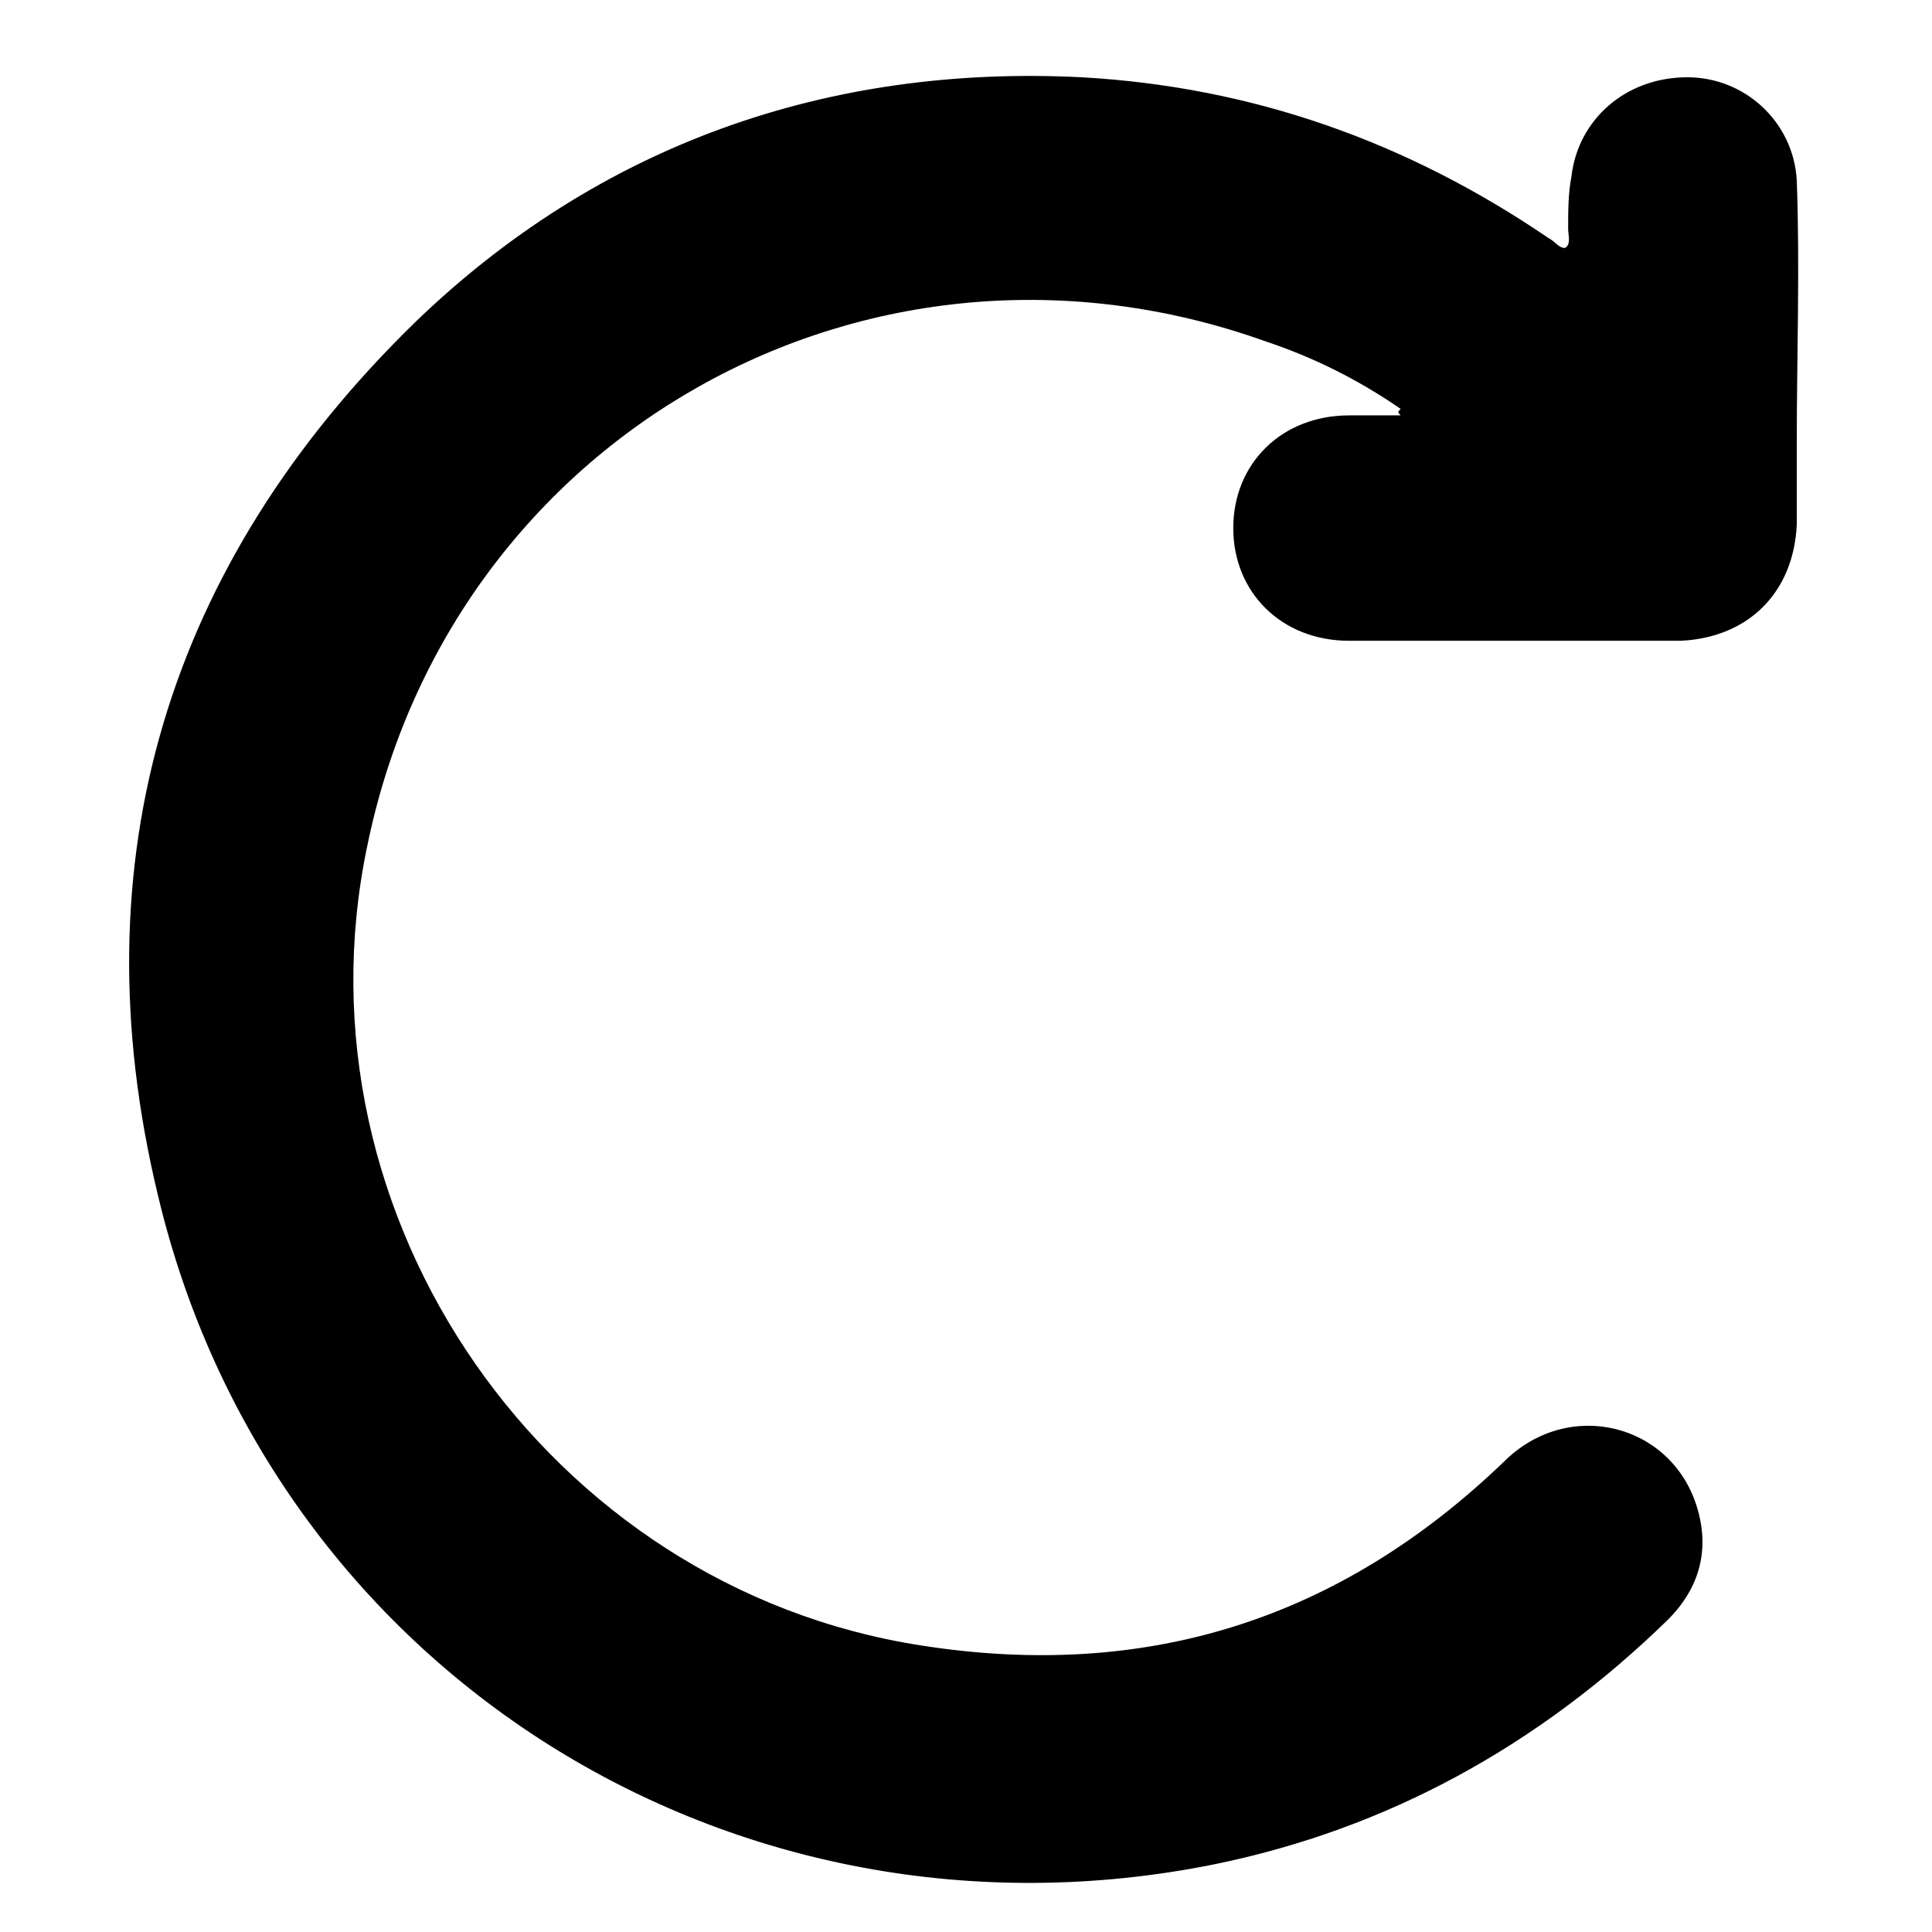 <?xml version="1.0" encoding="utf-8"?>
<!-- Generator: Adobe Illustrator 24.1.2, SVG Export Plug-In . SVG Version: 6.00 Build 0)  -->
<svg version="1.1" id="Слой_1" xmlns="http://www.w3.org/2000/svg" xmlns:xlink="http://www.w3.org/1999/xlink" x="0px" y="0px"
	 viewBox="0 0 60 60" style="enable-background:new 0 0 60 60;" xml:space="preserve">
<style type="text/css">
	.st0{fill:currentColor;}
</style>
<g>
	<path class="st0" d="M43.5,12.7c-1.3-0.9-2.7-1.6-4.2-2.1c-12.3-4.4-25.3,2.9-27.9,15.7c-2.4,11.5,5.6,23,17.2,24.8
		c7,1.1,13-0.8,18.1-5.7c2-2,5.2-1.2,6,1.4c0.4,1.3,0.1,2.5-0.9,3.5c-4,3.9-8.7,6.5-14.1,7.6c-14.9,3-29.3-6-32.8-20.8
		c-2.5-10.4,0.3-19.6,8-27.1c5.7-5.5,12.8-8,20.7-7.6c5.3,0.3,10.1,2,14.5,5c0.2,0.1,0.3,0.3,0.5,0.3c0.2-0.1,0.1-0.4,0.1-0.6
		c0-0.5,0-1.1,0.1-1.6c0.2-1.8,1.7-3.1,3.6-3.1c1.8,0,3.3,1.4,3.4,3.2c0.1,2.7,0,5.5,0,8.2c0,0.8,0,1.7,0,2.5
		c-0.1,2.1-1.5,3.5-3.6,3.6c-3.4,0-6.9,0-10.3,0c-2.1,0-3.6-1.5-3.6-3.5c0-2,1.5-3.5,3.6-3.5c0.5,0,1.1,0,1.6,0
		C43.4,12.8,43.4,12.8,43.5,12.7z"/>
</g>
</svg>
